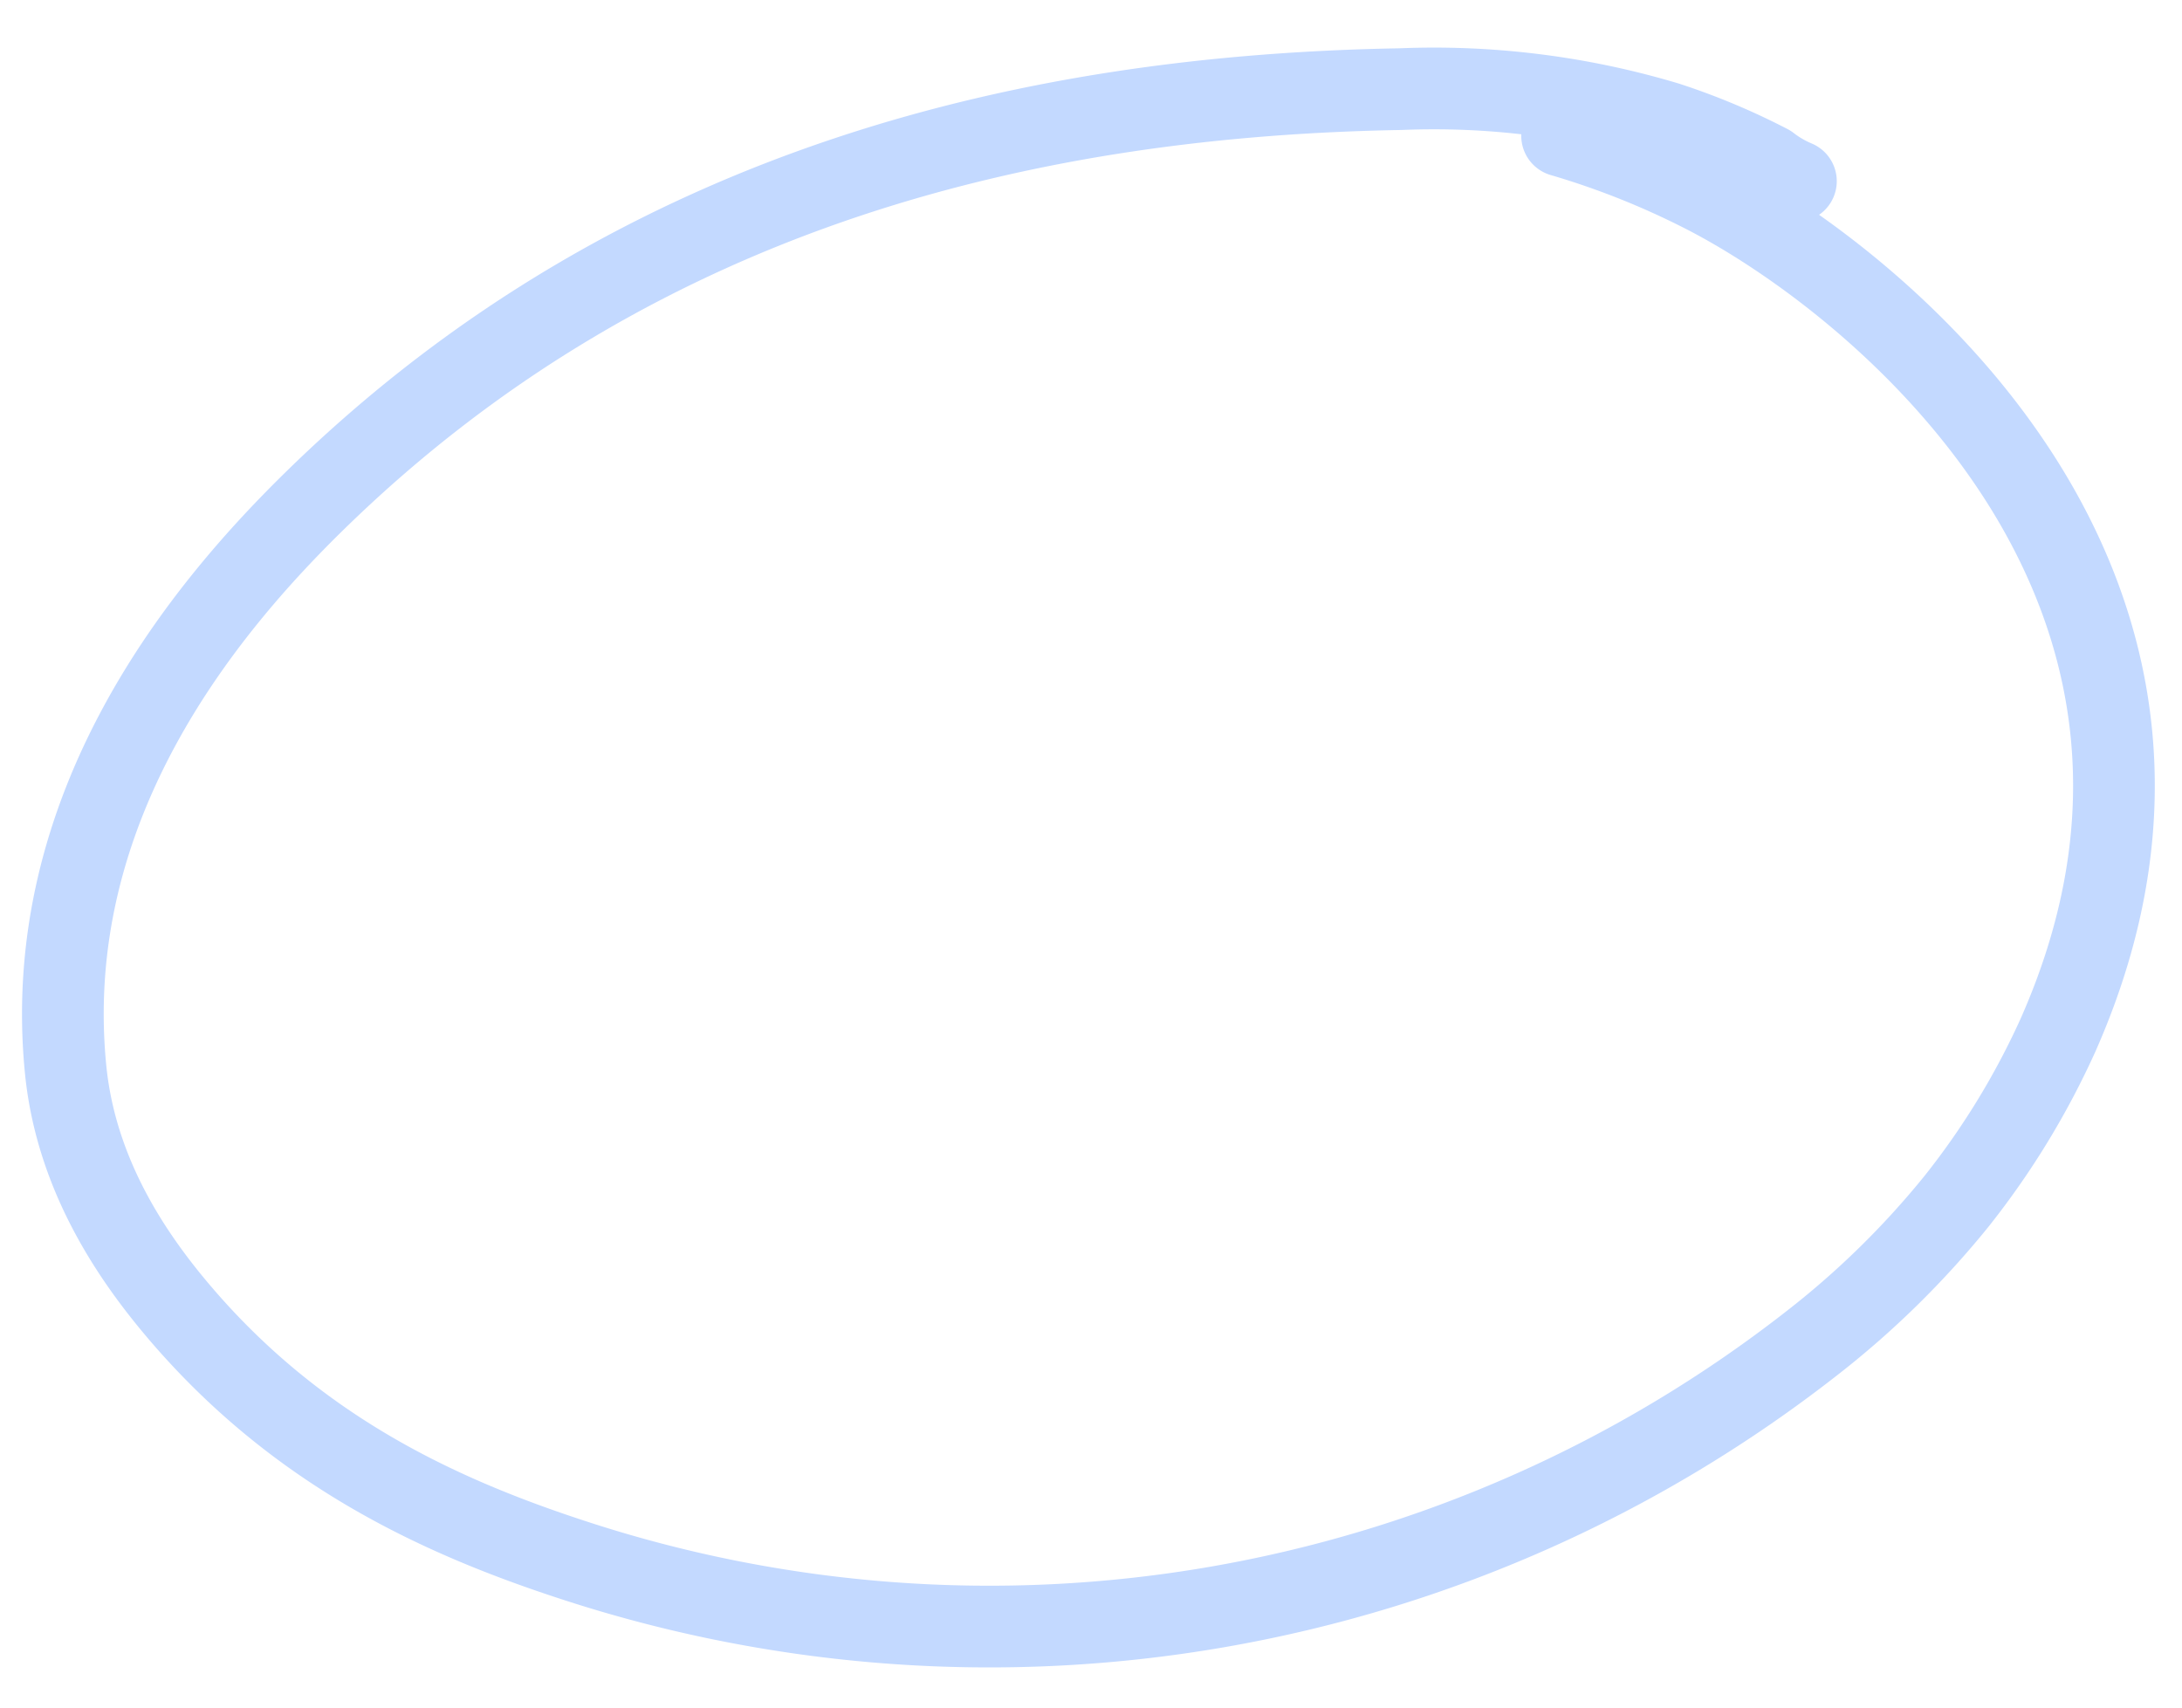 <svg xmlns="http://www.w3.org/2000/svg" width="106.784" height="83.598" viewBox="0 0 106.784 83.598">
  <path id="cricle-shape" d="M85.4,5.818a5.873,5.873,0,0,1-1.358-.729,33.143,33.143,0,0,0-5.052-1.913A39.7,39.7,0,0,0,65.9,1.993c-17.33.911-36.888,5.738-52.371,21.95C8.31,29.408.487,39.427,2.28,52.361c.761,5.374,3.912,9.381,6.3,11.932C14.395,70.486,21.131,73.4,27.7,75.313a65.372,65.372,0,0,0,60.466-12.66,43.259,43.259,0,0,0,6.845-7.2,38.717,38.717,0,0,0,4.672-8.288c8.964-22.315-10.213-36.706-18.906-40.713A40.069,40.069,0,0,0,73.883,4" transform="matrix(0.999, 0.035, -0.035, 0.999, 2.778, 0.065)" fill="none" stroke="#c3d9ff" stroke-linecap="round" stroke-linejoin="round" stroke-miterlimit="10" stroke-width="4"/>
</svg>
